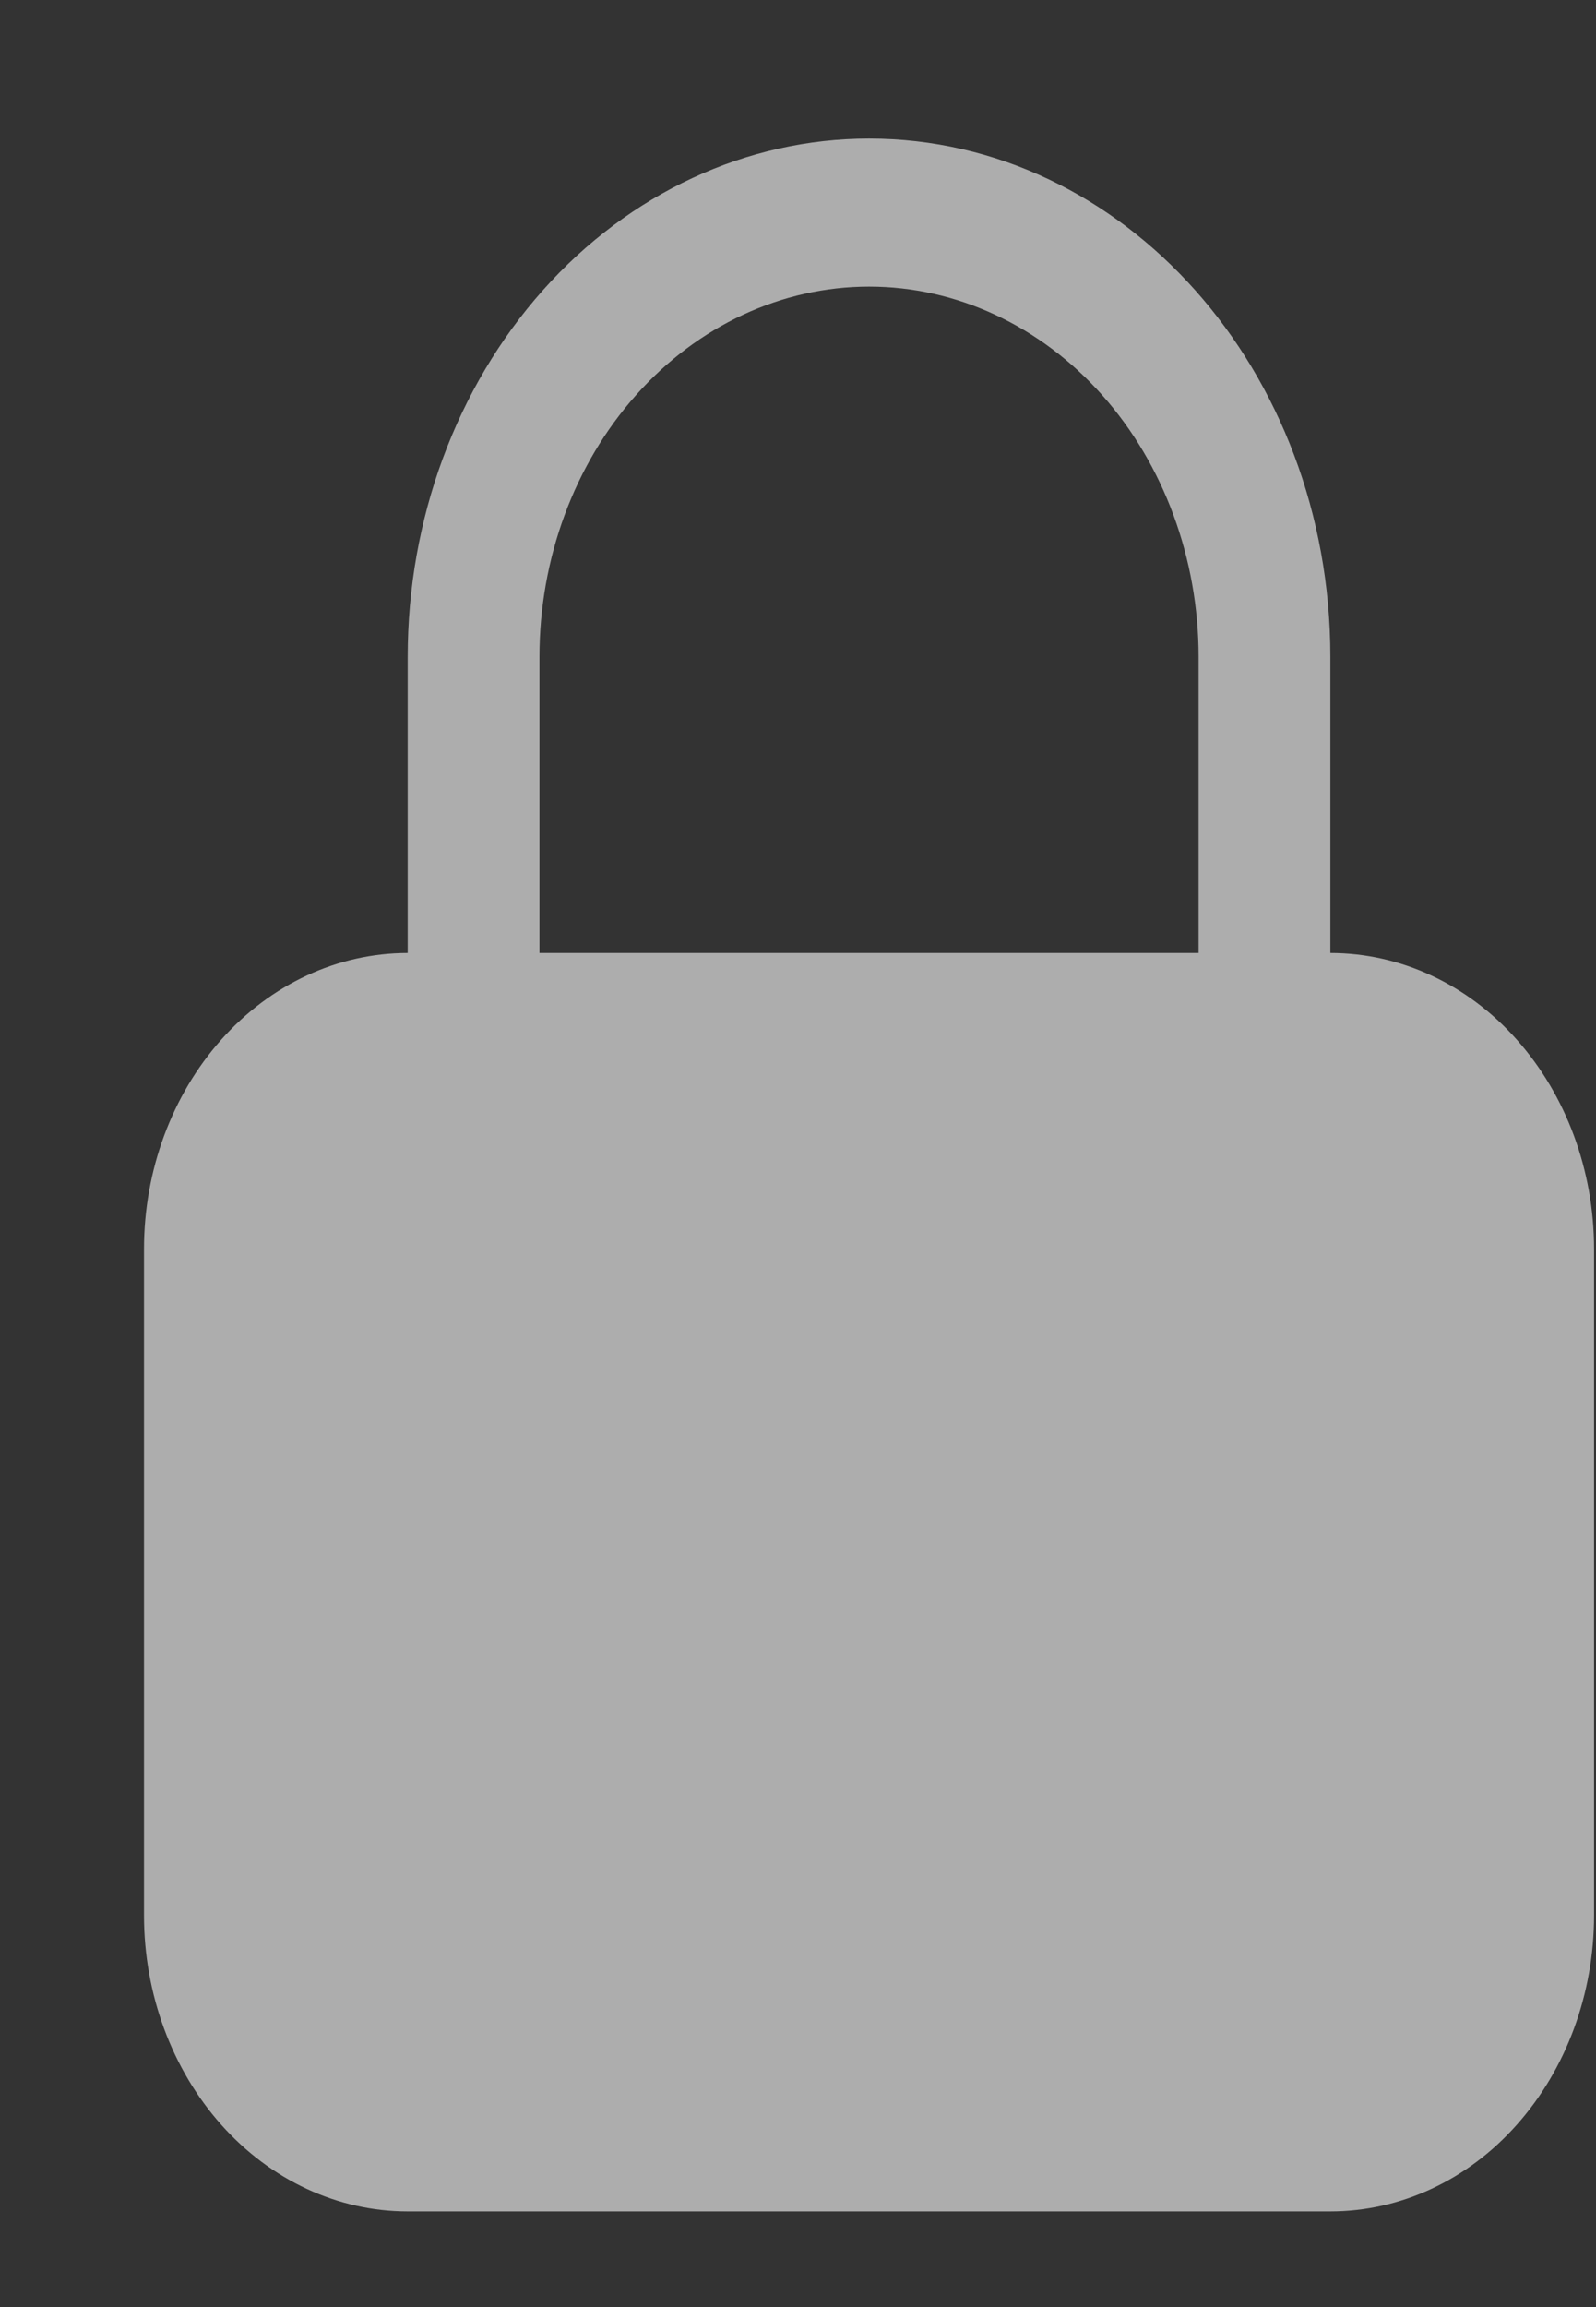 <svg width="9" height="13" viewBox="0 0 9 13" fill="none" xmlns="http://www.w3.org/2000/svg">
<rect x="0" y="0" width="9" height="13" fill="#333333" stroke="none"/>
<path fill-rule="evenodd" clip-rule="evenodd" d="M4.901 0.781C4.211 0.781 3.549 1.088 3.061 1.636C2.573 2.184 2.299 2.926 2.299 3.701V5.37C1.905 5.37 1.527 5.545 1.248 5.858C0.969 6.171 0.812 6.596 0.812 7.038V10.793C0.812 11.235 0.969 11.66 1.248 11.973C1.527 12.286 1.905 12.461 2.299 12.461H7.502C7.897 12.461 8.275 12.286 8.553 11.973C8.832 11.66 8.989 11.235 8.989 10.793V7.038C8.989 6.596 8.832 6.171 8.553 5.858C8.275 5.545 7.897 5.37 7.502 5.37V3.701C7.502 2.088 6.338 0.781 4.901 0.781ZM6.759 5.37V3.701C6.759 3.148 6.563 2.617 6.215 2.226C5.866 1.835 5.394 1.615 4.901 1.615C4.408 1.615 3.935 1.835 3.587 2.226C3.238 2.617 3.042 3.148 3.042 3.701V5.37H6.759Z" fill="white" fill-opacity="0.6"/>
</svg>
